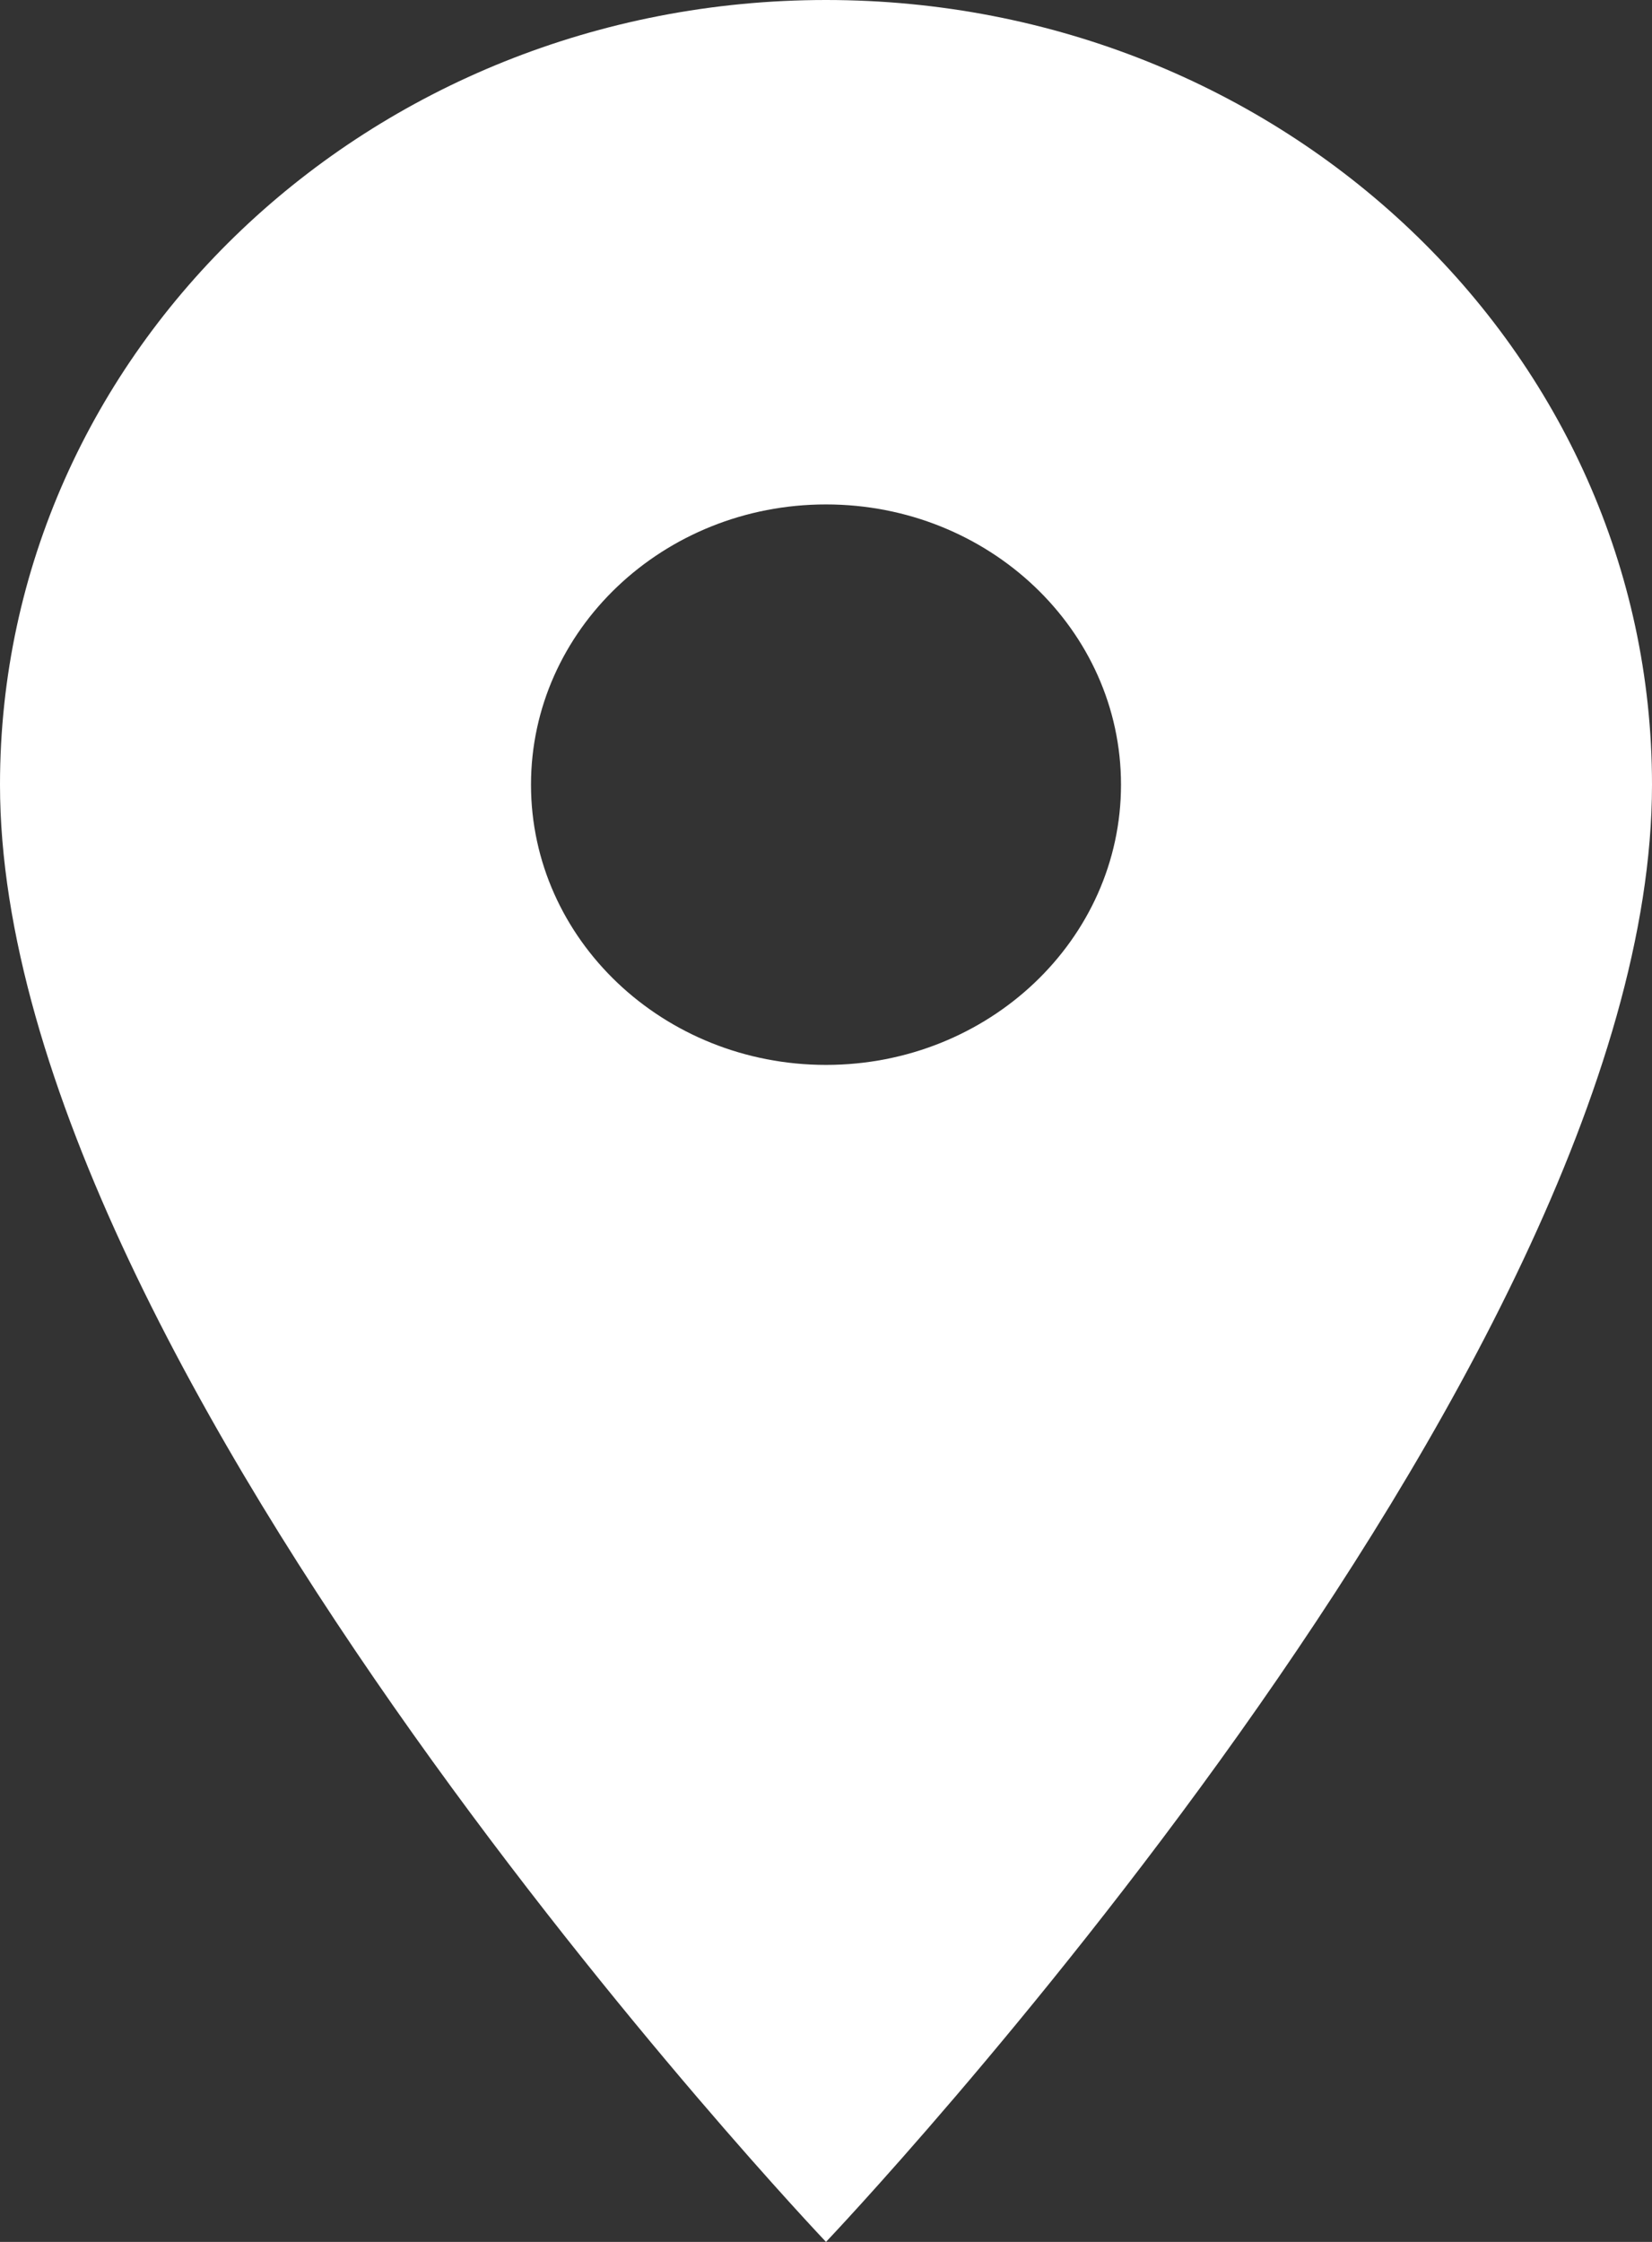 <svg width="14" height="19" viewBox="0 0 14 19" fill="none" xmlns="http://www.w3.org/2000/svg">
<rect x="0" y="0" width="14" height="19" fill="#333333" stroke="none"/>
<path d="M7 0C3.13 0 0 2.974 0 6.65C0 11.637 7 19 7 19C7 19 14 11.637 14 6.65C14 2.974 10.87 0 7 0ZM7 9.025C5.62 9.025 4.5 7.961 4.5 6.65C4.5 5.339 5.62 4.275 7 4.275C8.38 4.275 9.5 5.339 9.5 6.65C9.5 7.961 8.38 9.025 7 9.025Z" fill="white"/>
</svg>
